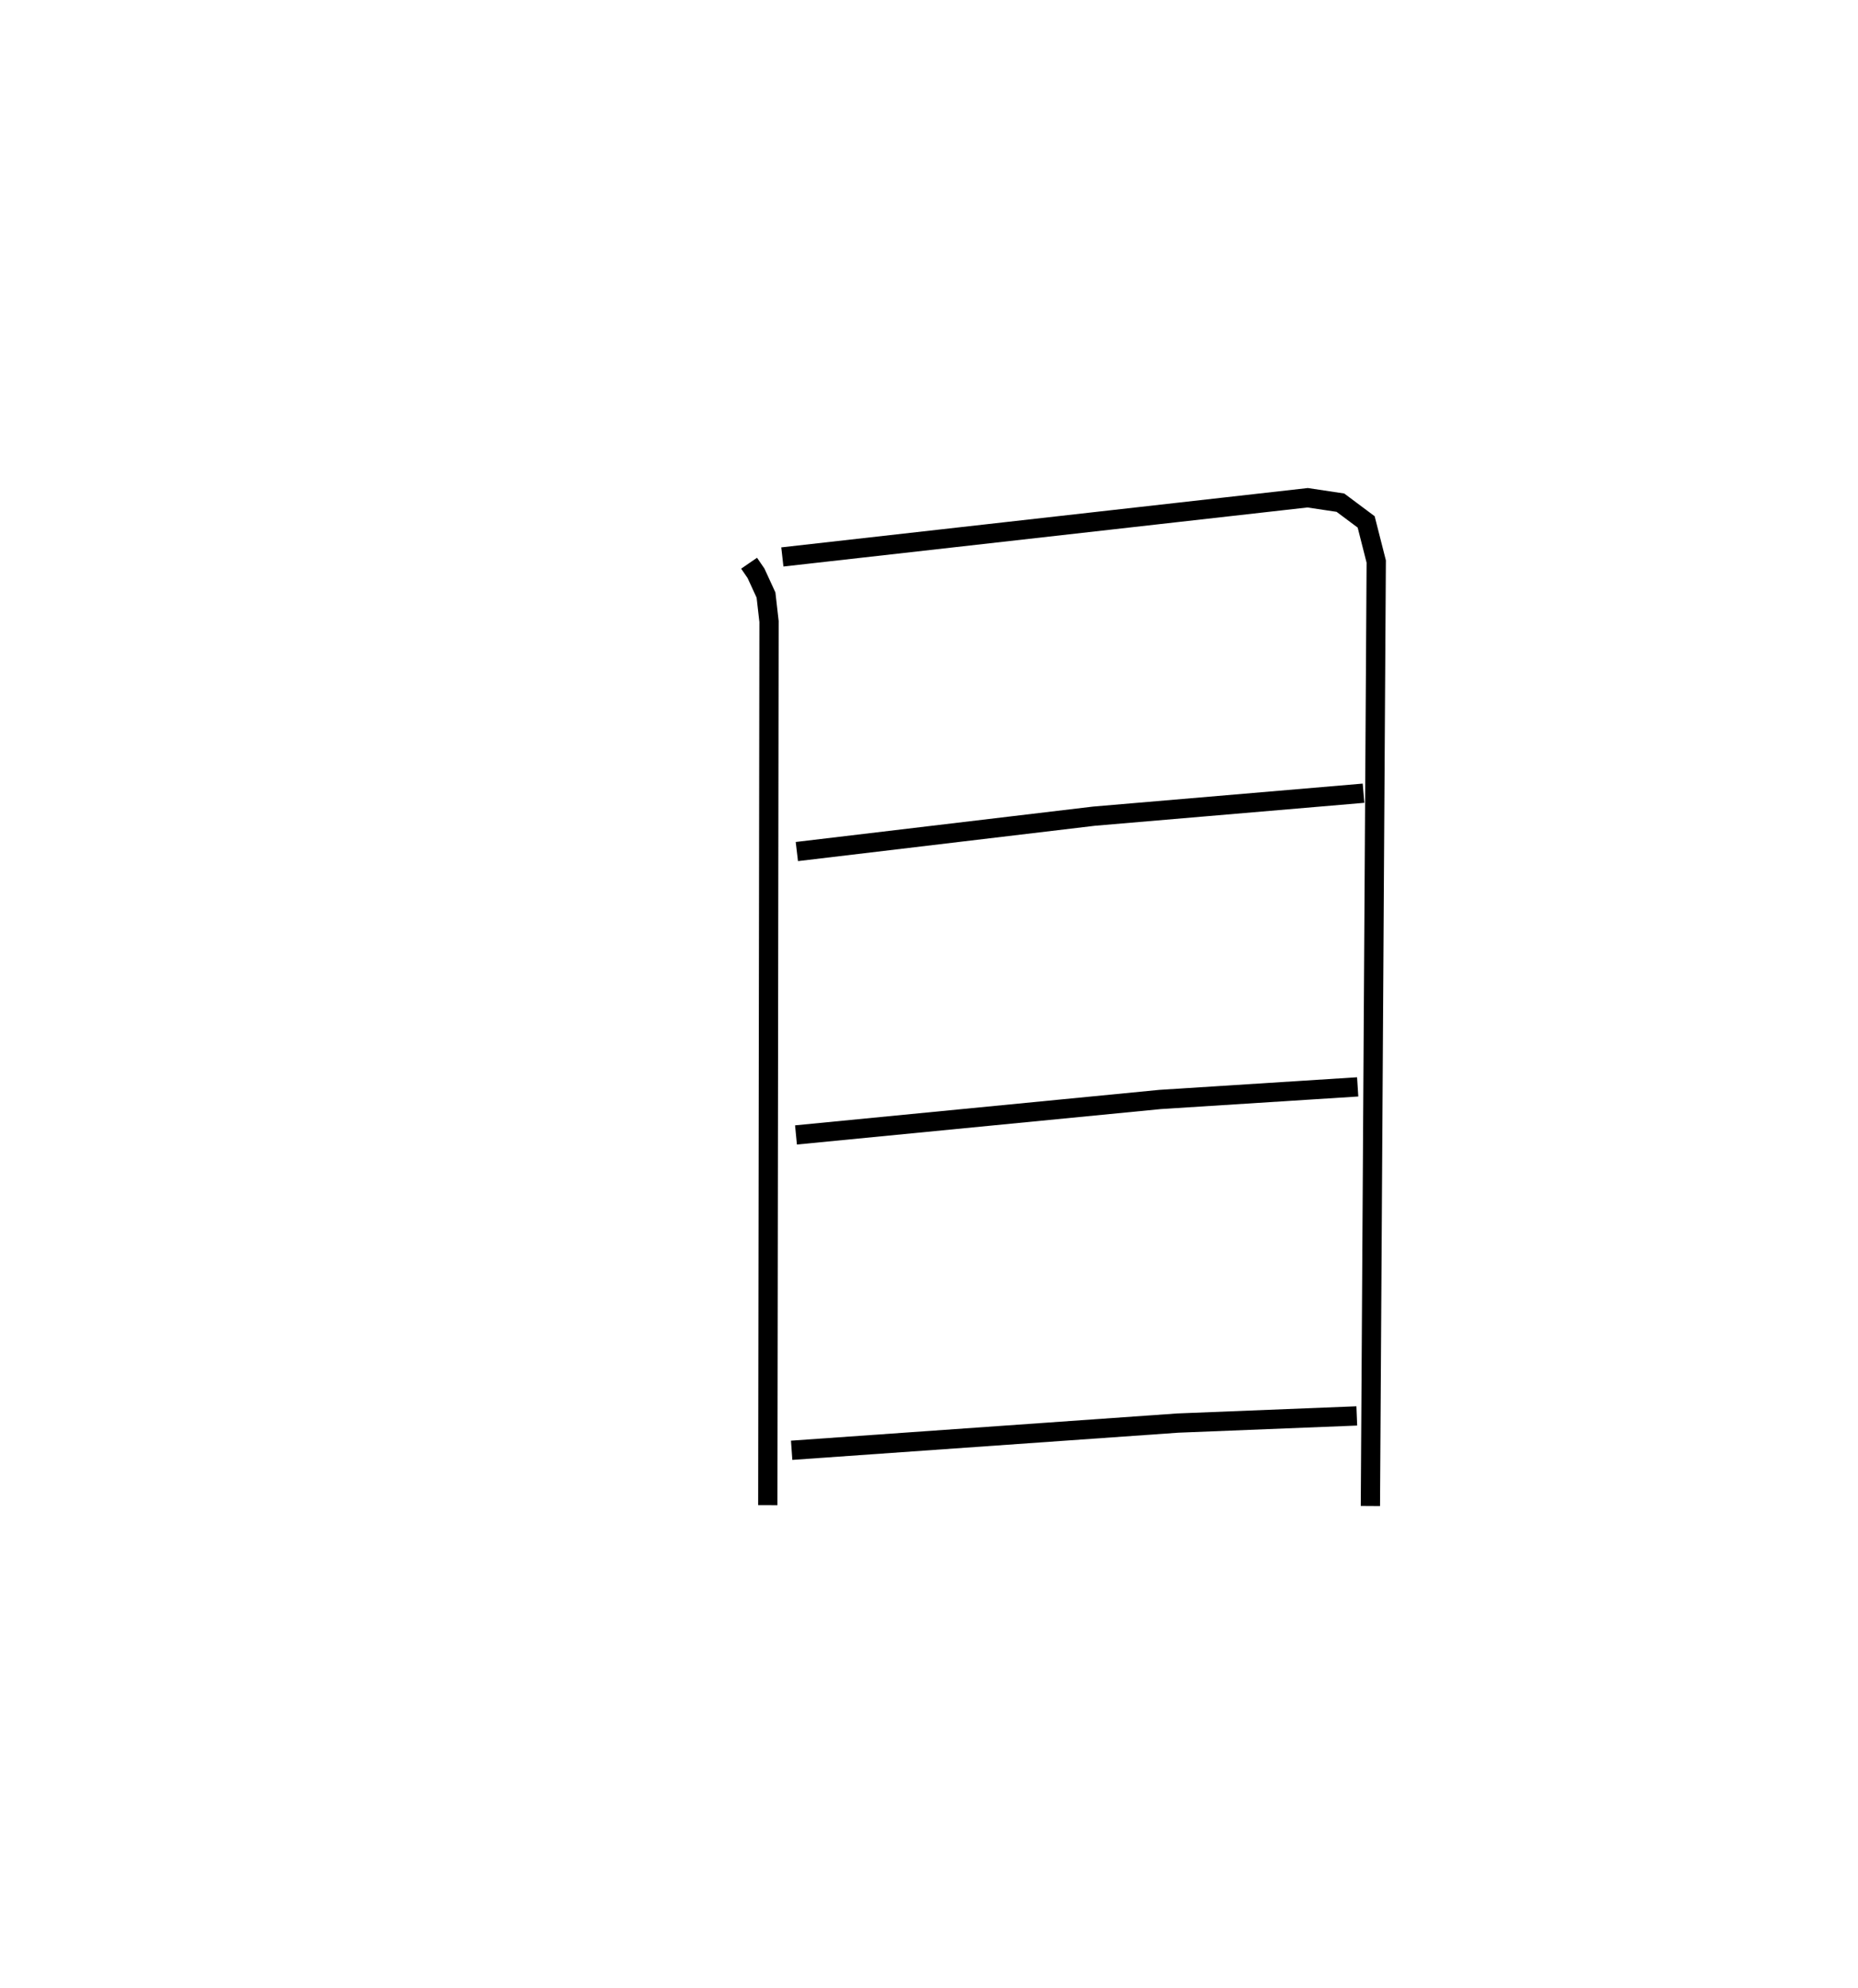 <?xml version="1.0" encoding="utf-8" ?>
<svg baseProfile="full" height="103.157" version="1.1" width="96.421" xmlns="http://www.w3.org/2000/svg" xmlns:ev="http://www.w3.org/2001/xml-events" xmlns:xlink="http://www.w3.org/1999/xlink"><defs /><rect fill="white" height="103.157" width="96.421" x="0" y="0" /><path d="M25,25 m0.0,0.0 m13.874,4.229 l0.359,0.523 0.519,1.129 l0.157,1.376 -0.064,45.858 m0.755,-49.211 l27.261,-3.072 1.7,0.255 l1.336,0.998 0.523,2.056 l-0.303,49.017 m-29.764,-33.965 l15.42,-1.836 13.987,-1.192 m-29.452,17.735 l18.897,-1.841 10.252,-0.653 m-29.374,18.859 l20.037,-1.412 9.291,-0.371 " fill="none" stroke="black" stroke-width="1" /></svg>